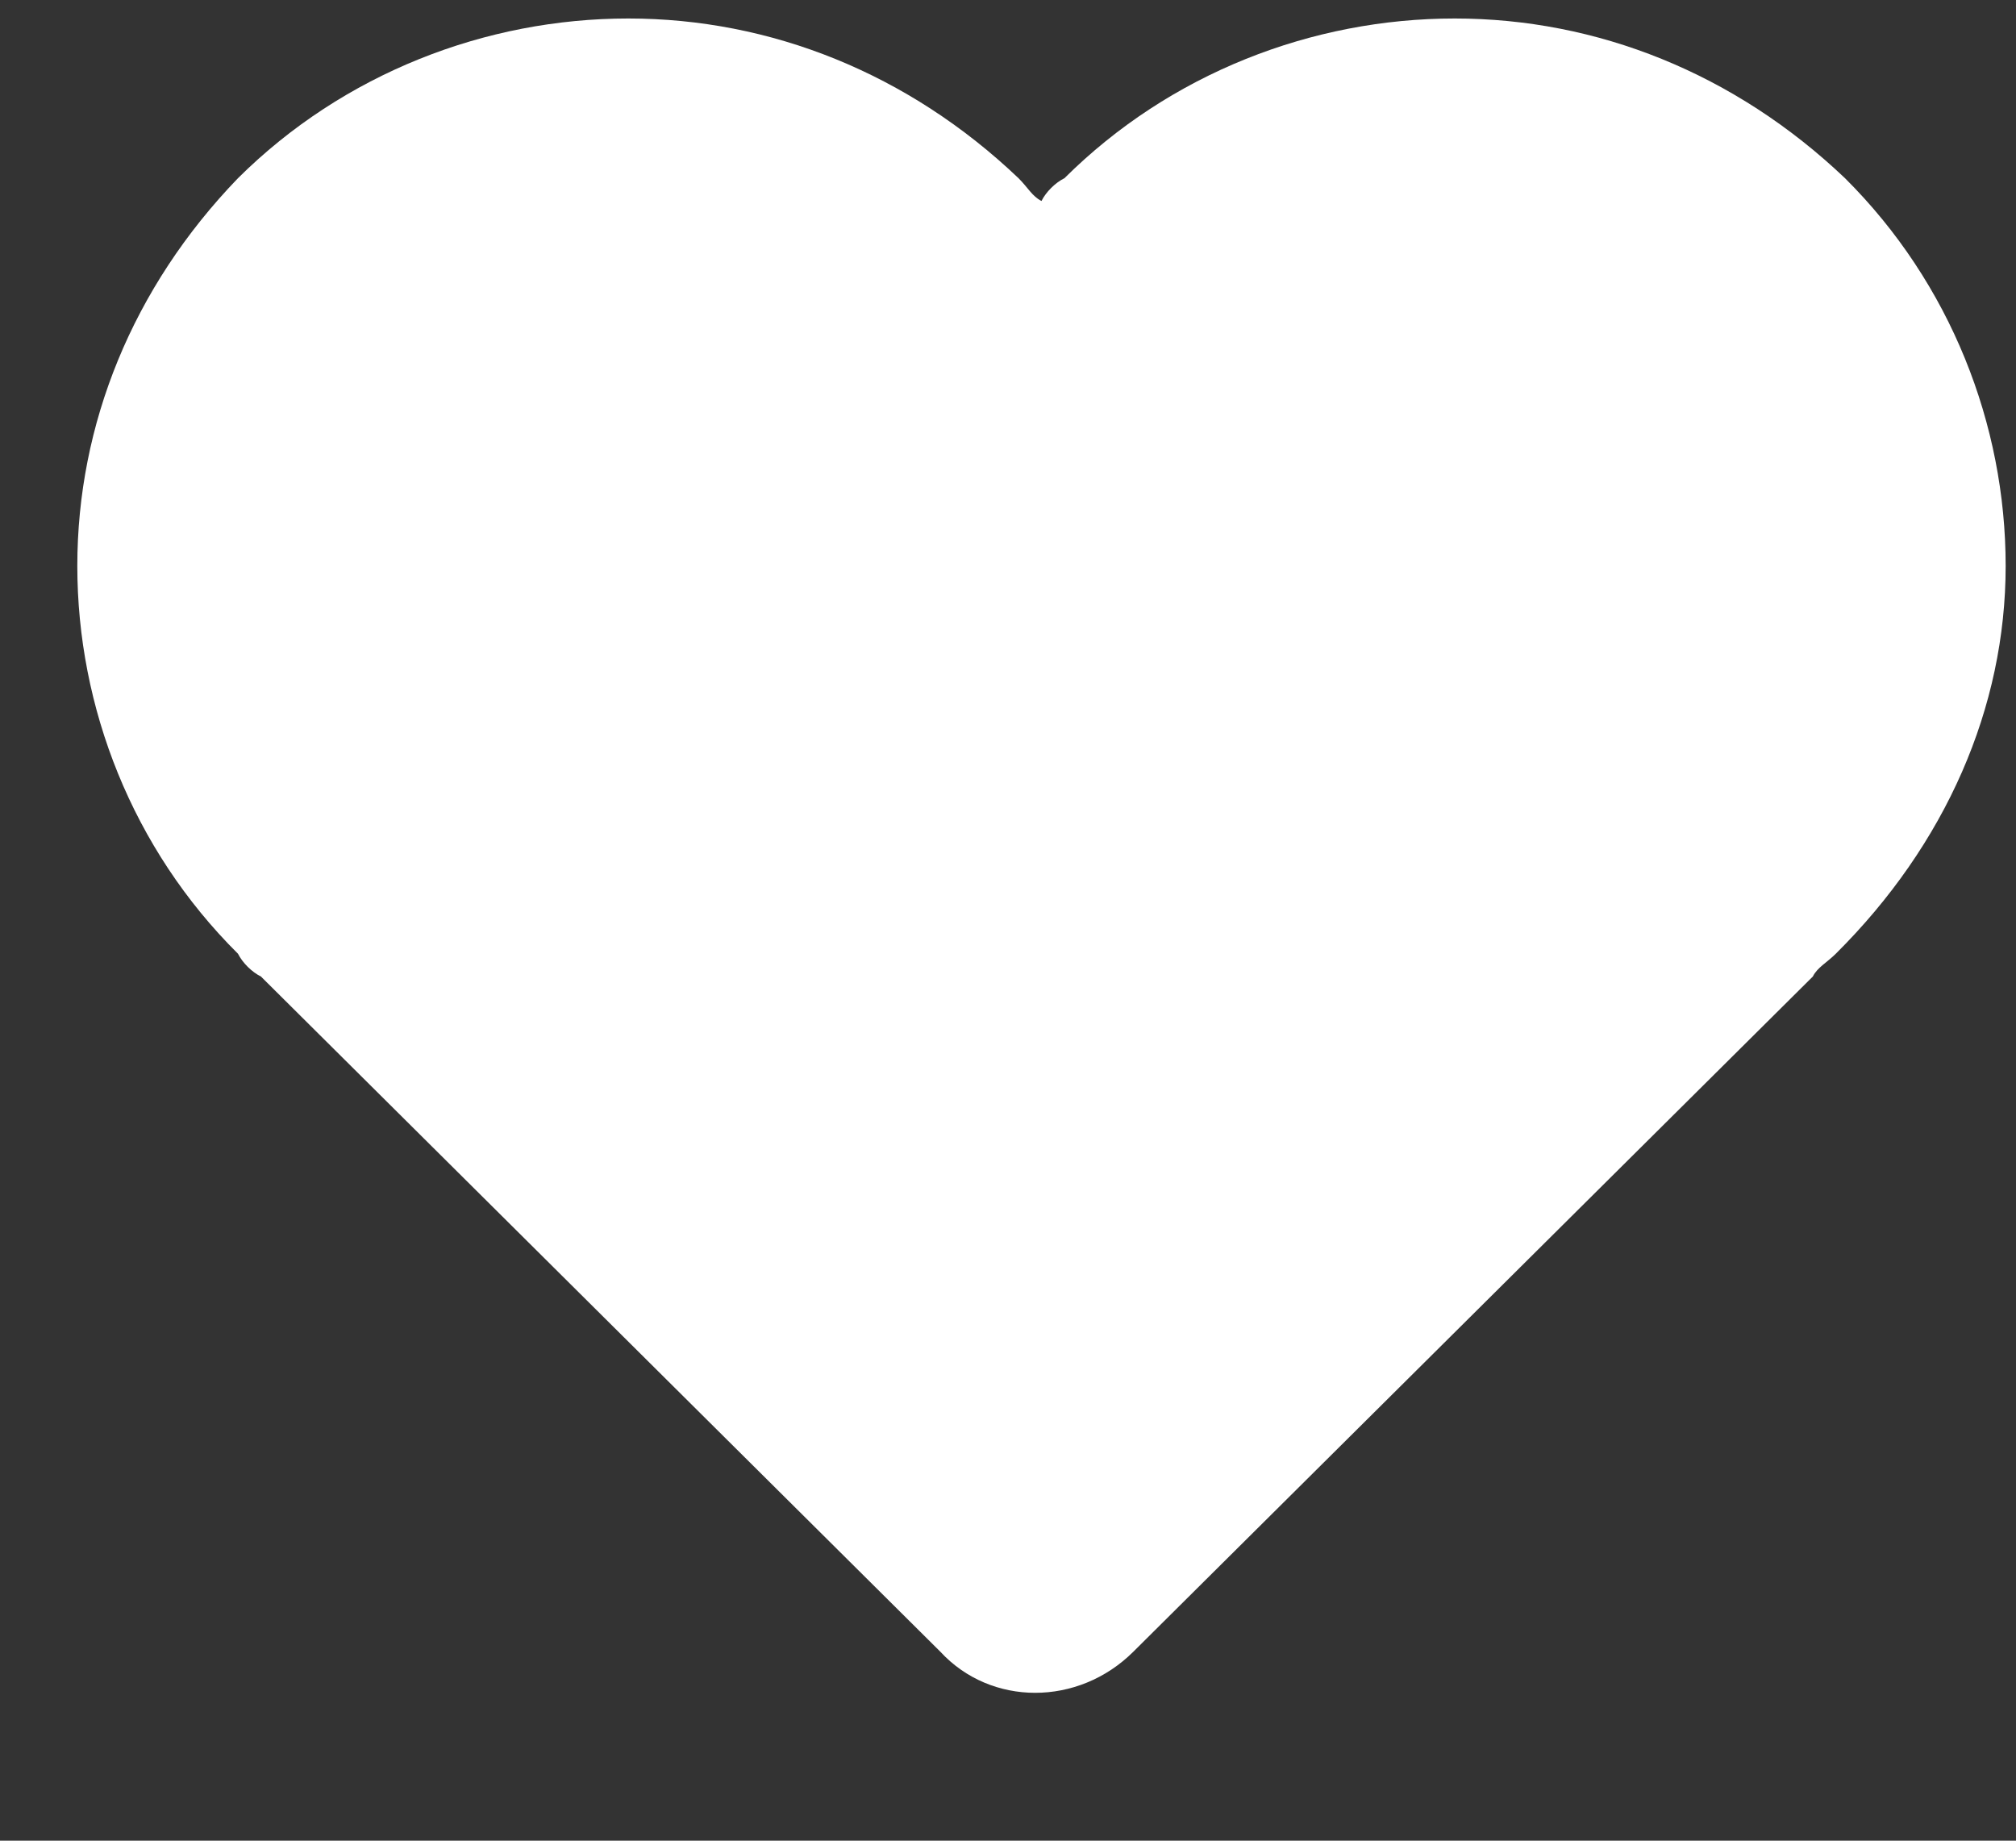 <svg width="23" height="21" viewBox="0 0 23 21" fill="none" xmlns="http://www.w3.org/2000/svg">
<rect x="0" y="0" width="23" height="21" fill="#333333" stroke="none"/>
<path d="M20.944 10.881C20.839 10.985 20.734 11.037 20.682 11.141L12.929 18.845C12.301 19.469 11.306 19.469 10.729 18.845L2.977 11.141C2.872 11.089 2.768 10.985 2.715 10.881C1.51 9.684 0.882 8.071 0.882 6.457C0.882 4.844 1.51 3.282 2.715 2.033C3.92 0.836 5.544 0.211 7.168 0.211C8.791 0.211 10.363 0.836 11.62 2.033C11.725 2.137 11.777 2.241 11.882 2.293C11.934 2.189 12.039 2.085 12.144 2.033C13.348 0.836 14.972 0.211 16.596 0.211C18.22 0.211 19.791 0.836 21.049 2.033C22.253 3.23 22.882 4.844 22.882 6.457C22.882 8.071 22.201 9.632 20.944 10.881Z" fill="white"/>
</svg>
